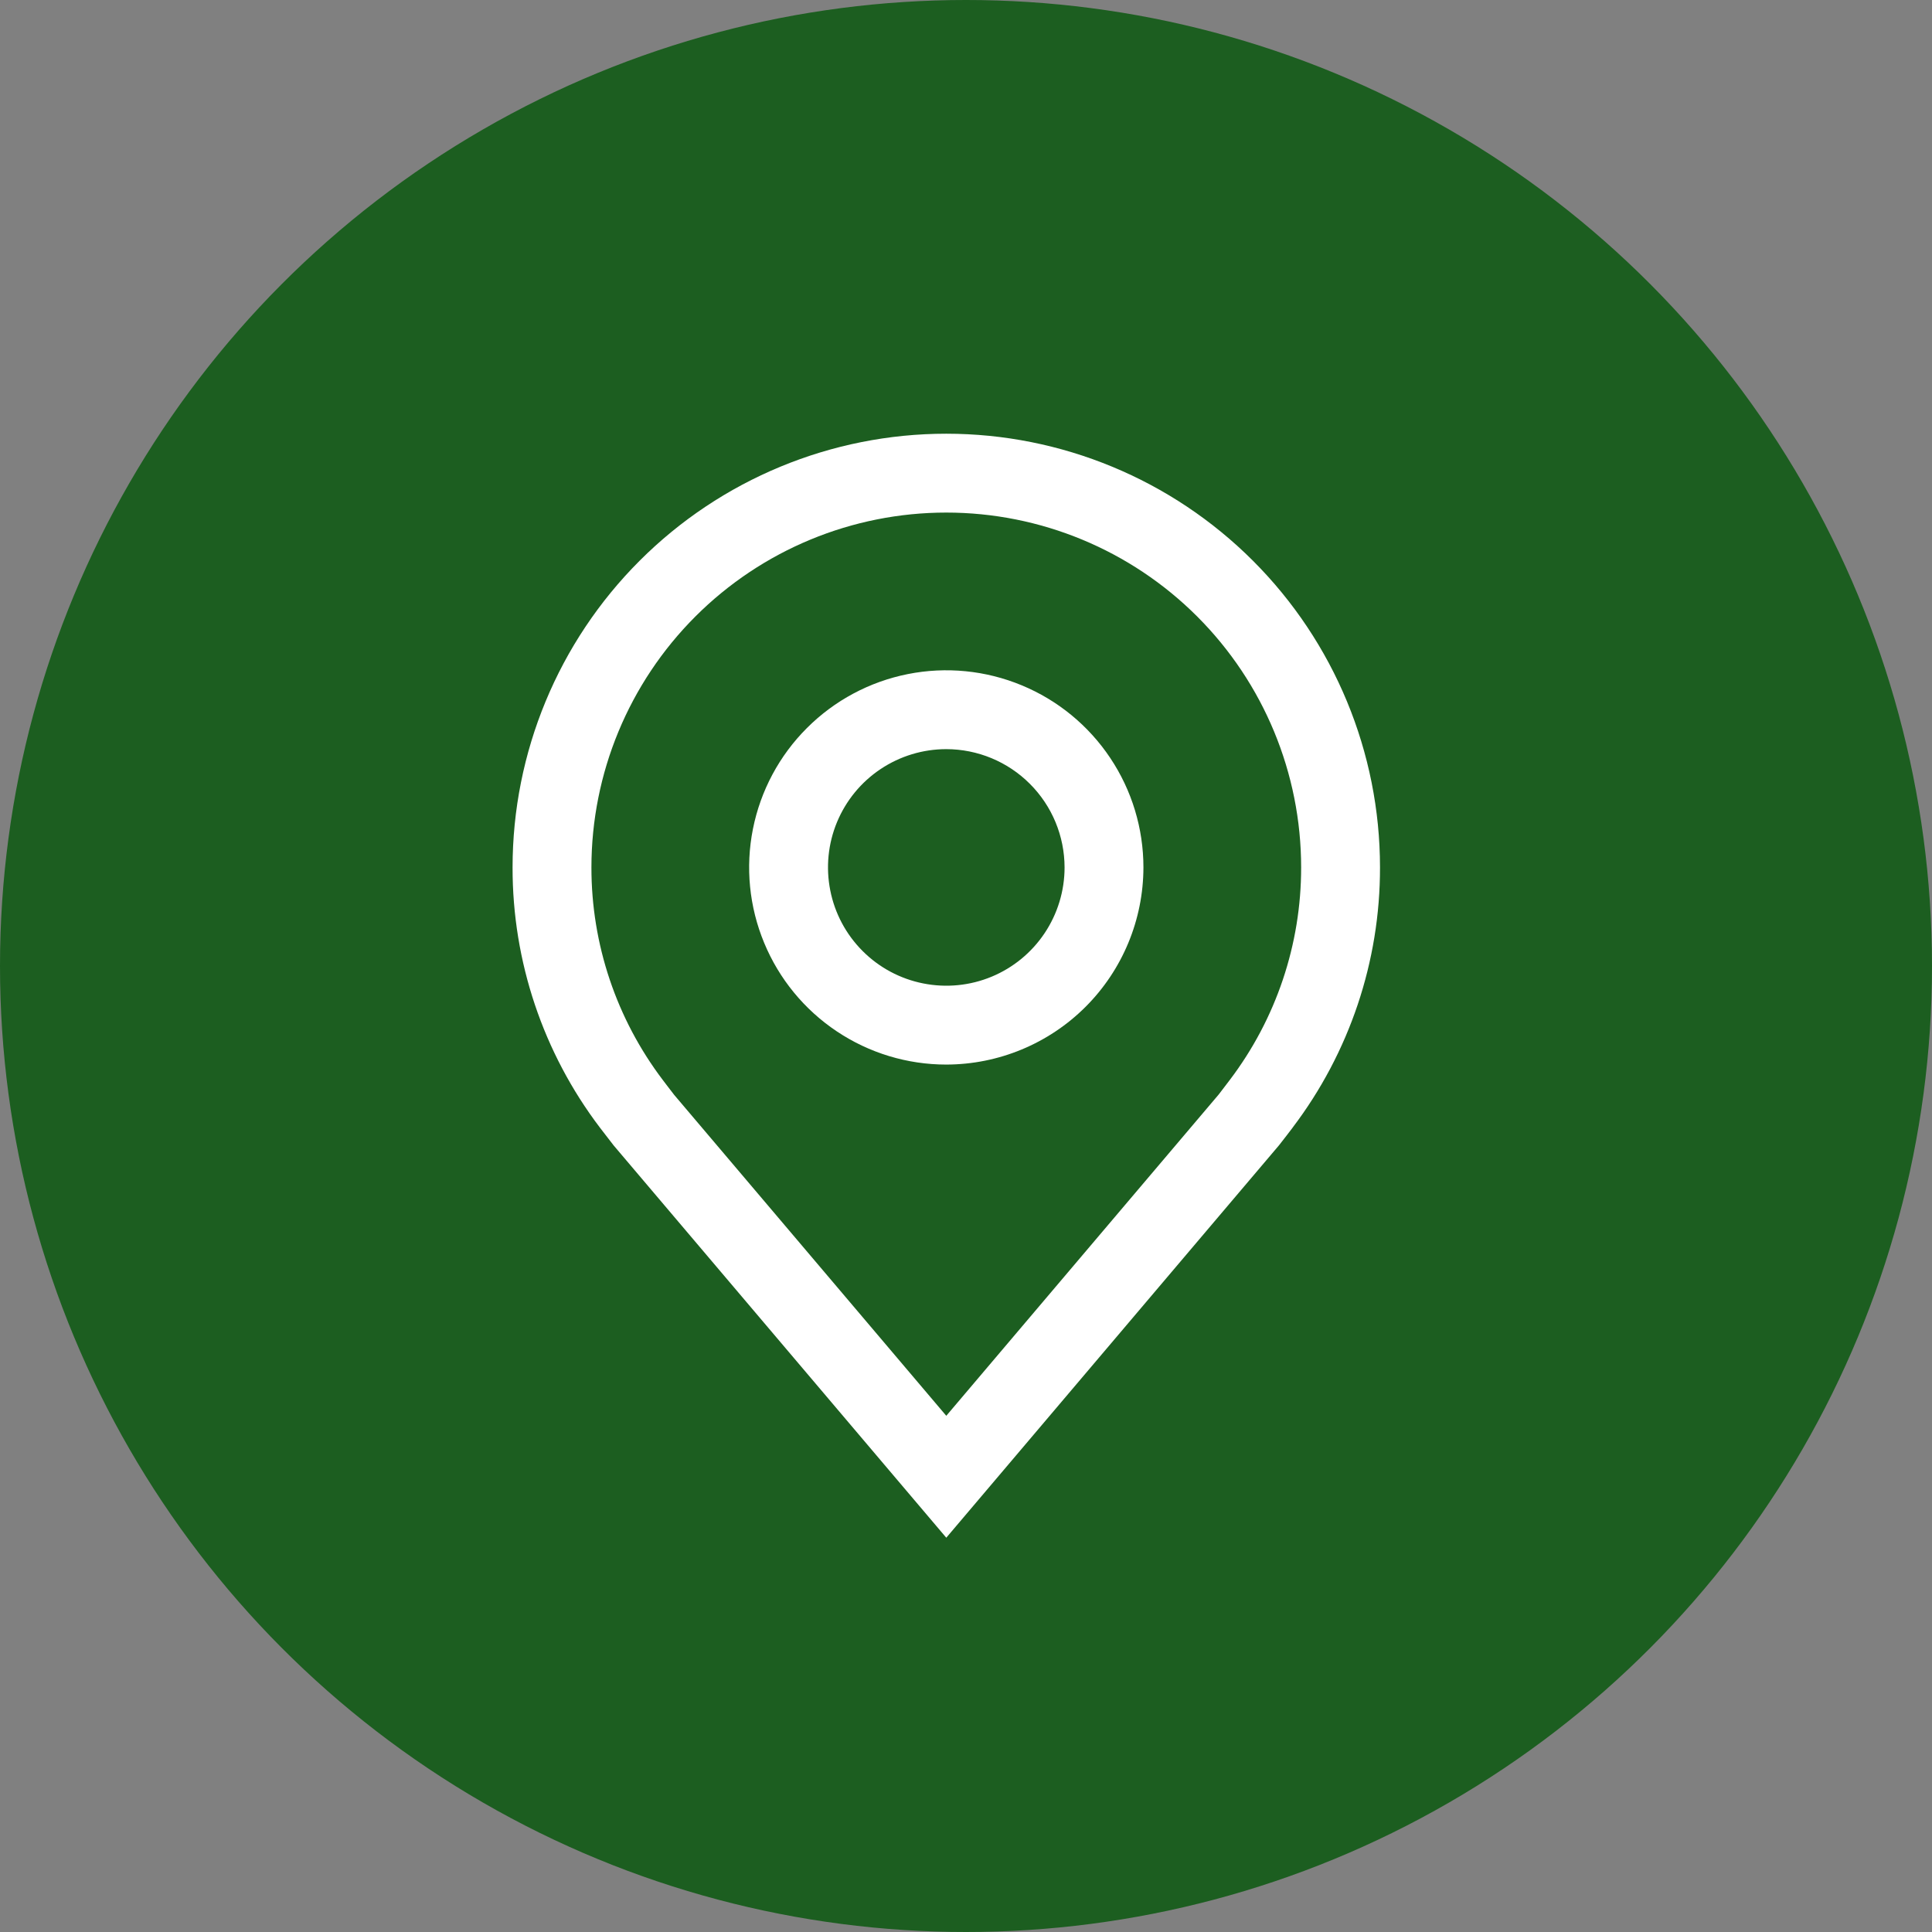 <svg width="49" height="49" viewBox="0 0 49 49" fill="none" xmlns="http://www.w3.org/2000/svg">
<rect x="0" y="0" width="49" height="49" fill="#808080" stroke="none"/>
<circle cx="24.5" cy="24.5" r="24.5" fill="#1C5E20"/>
<path d="M24 27C23.011 27 22.044 26.707 21.222 26.157C20.4 25.608 19.759 24.827 19.381 23.913C19.002 23 18.903 21.994 19.096 21.025C19.289 20.055 19.765 19.164 20.465 18.465C21.164 17.765 22.055 17.289 23.025 17.096C23.994 16.903 25 17.002 25.913 17.381C26.827 17.759 27.608 18.4 28.157 19.222C28.707 20.044 29 21.011 29 22C28.998 23.326 28.471 24.596 27.534 25.534C26.596 26.471 25.326 26.998 24 27ZM24 19C23.407 19 22.827 19.176 22.333 19.506C21.84 19.835 21.455 20.304 21.228 20.852C21.001 21.4 20.942 22.003 21.058 22.585C21.173 23.167 21.459 23.702 21.879 24.121C22.298 24.541 22.833 24.827 23.415 24.942C23.997 25.058 24.6 24.999 25.148 24.772C25.696 24.545 26.165 24.16 26.494 23.667C26.824 23.173 27 22.593 27 22C26.999 21.205 26.683 20.442 26.12 19.88C25.558 19.317 24.795 19.001 24 19Z" fill="white"/>
<path d="M24 39L15.564 29.051C15.447 28.902 15.331 28.751 15.216 28.6C13.775 26.702 12.996 24.383 13 22C13 19.083 14.159 16.285 16.222 14.222C18.285 12.159 21.083 11 24 11C26.917 11 29.715 12.159 31.778 14.222C33.841 16.285 35 19.083 35 22C35.004 24.382 34.225 26.7 32.785 28.597L32.784 28.6C32.784 28.6 32.484 28.994 32.439 29.047L24 39ZM16.813 27.395C16.813 27.395 17.046 27.703 17.099 27.769L24 35.908L30.91 27.758C30.954 27.703 31.189 27.392 31.189 27.392C32.366 25.841 33.002 23.947 33 22C33 19.613 32.052 17.324 30.364 15.636C28.676 13.948 26.387 13 24 13C21.613 13 19.324 13.948 17.636 15.636C15.948 17.324 15 19.613 15 22C14.998 23.948 15.635 25.843 16.813 27.395Z" fill="white"/>
</svg>
